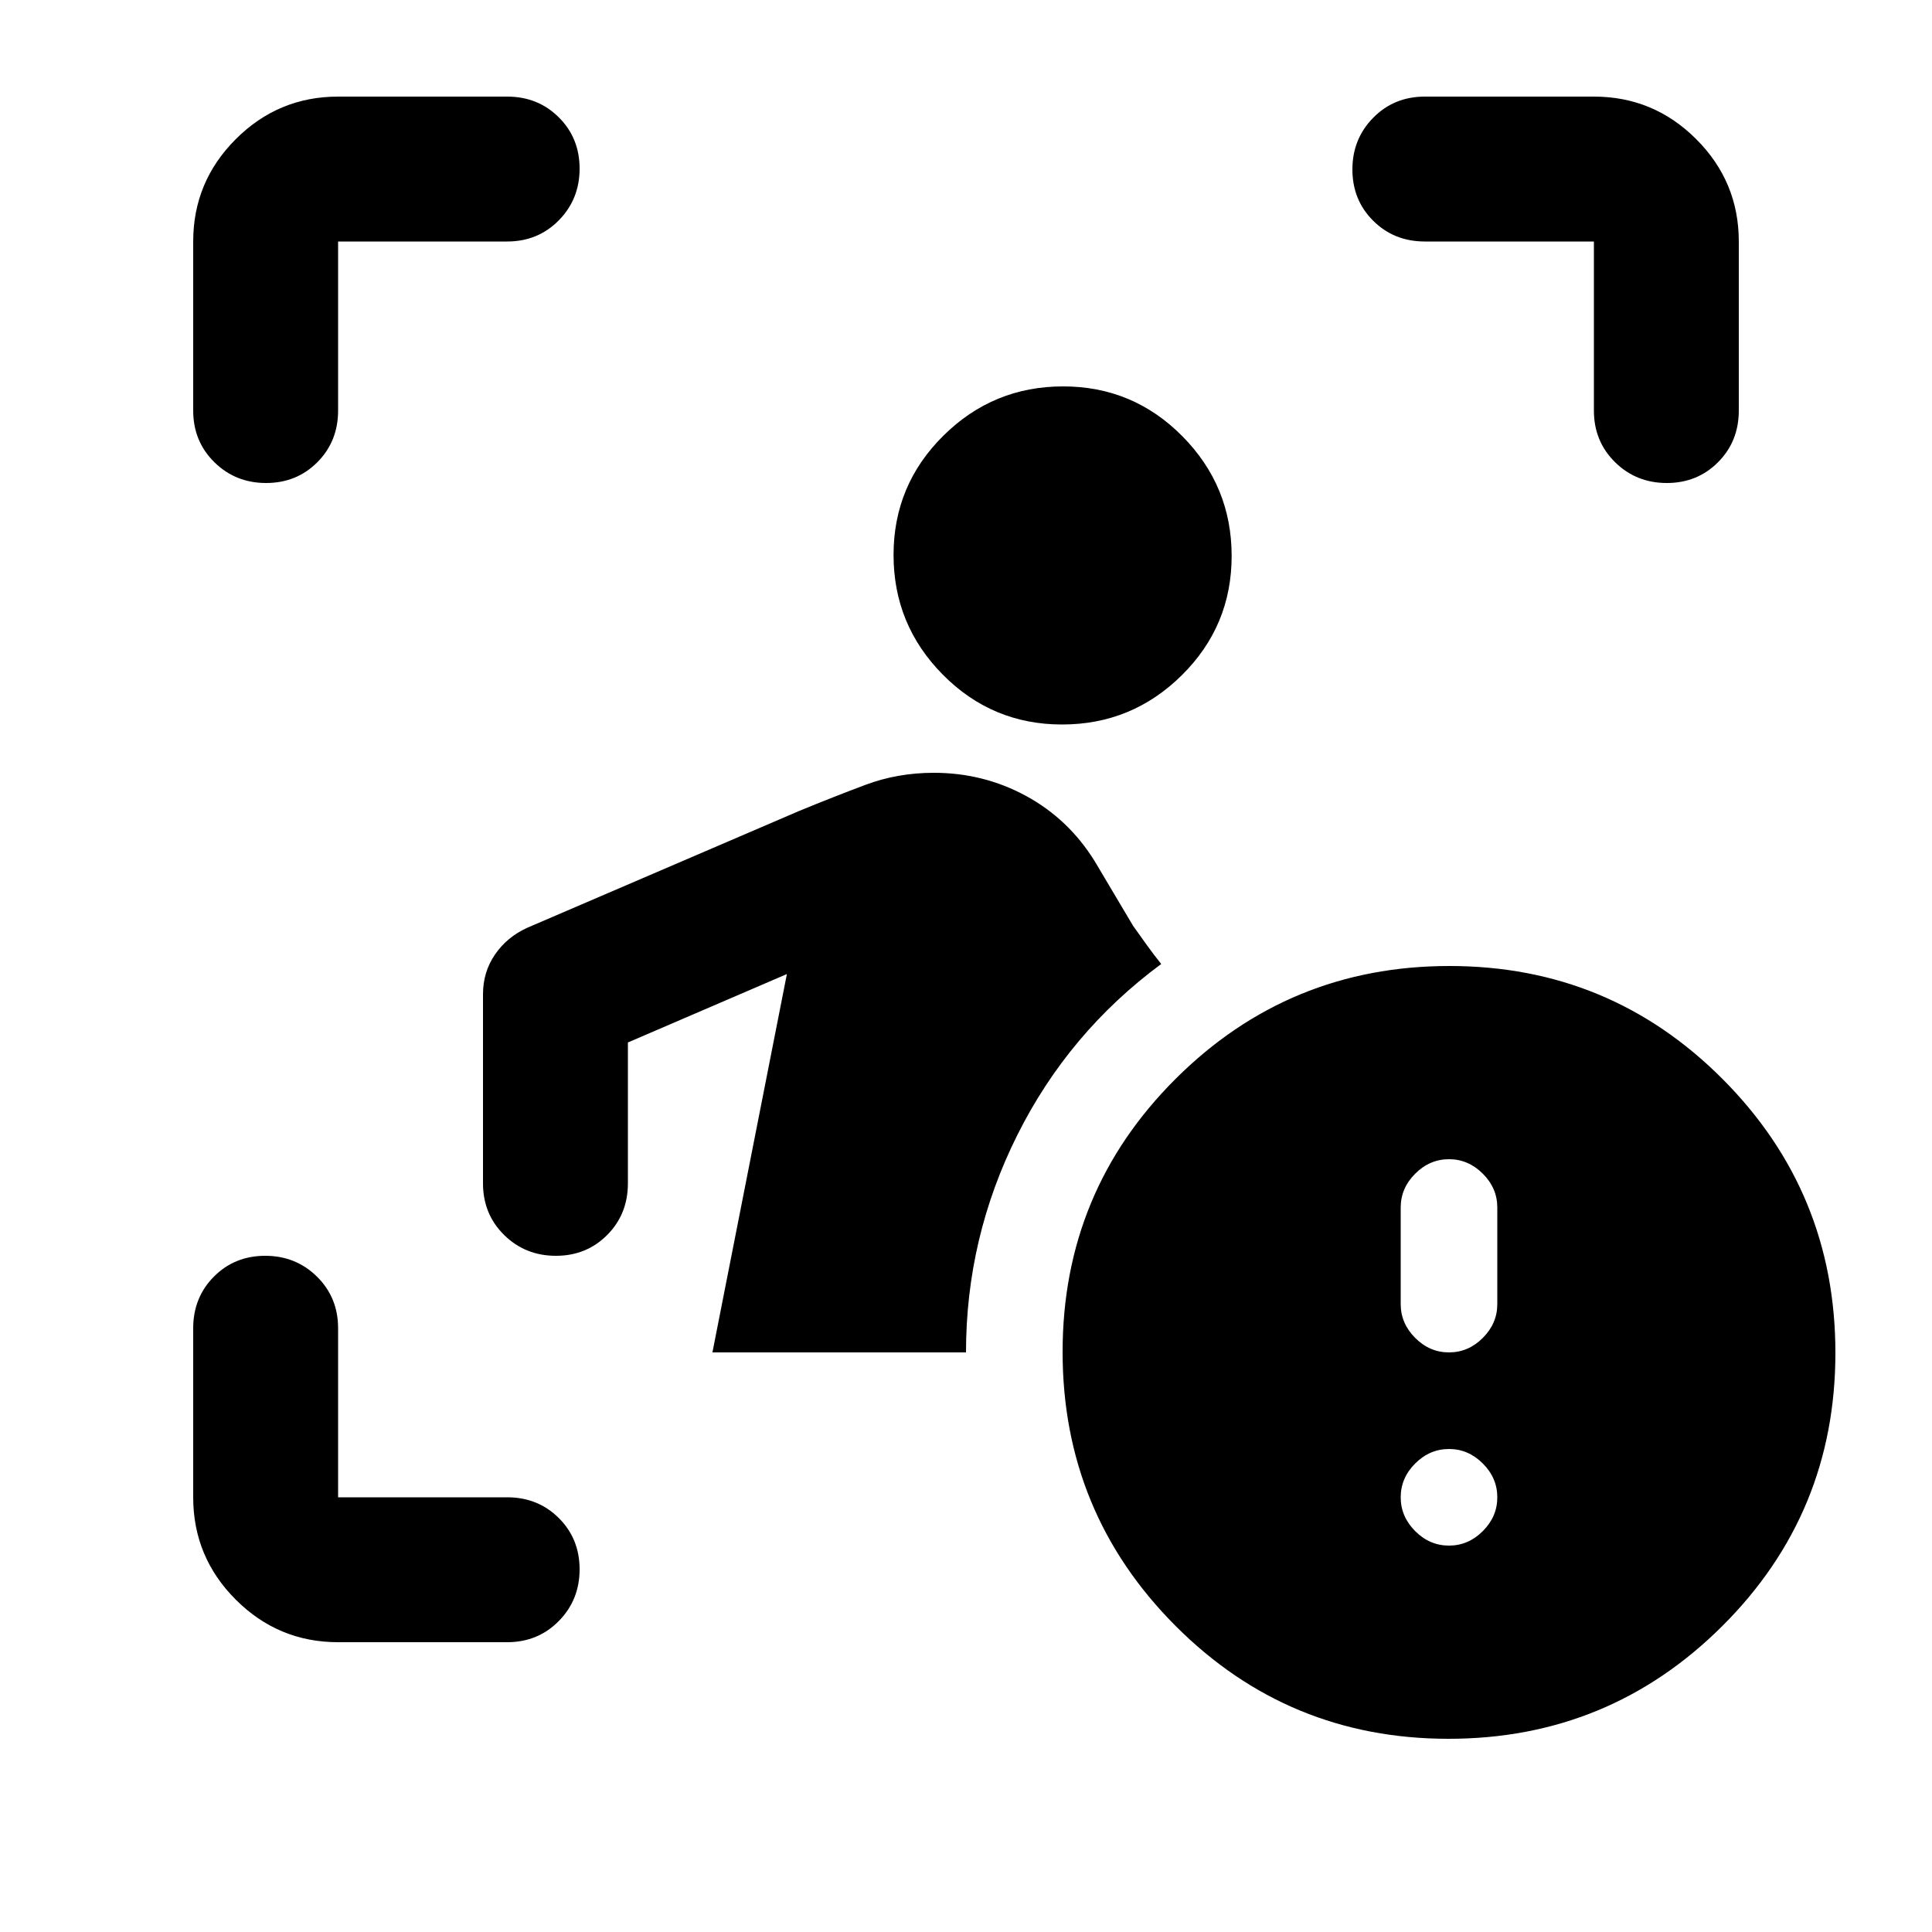 <svg xmlns="http://www.w3.org/2000/svg" height="20" viewBox="0 -960 960 960" width="20"><path d="M168-144q-29.7 0-50.85-21.15Q96-186.3 96-216v-84q0-15.3 10.289-25.65 10.29-10.35 25.5-10.35Q147-336 157.5-325.65 168-315.3 168-300v84h84q15.3 0 25.65 10.289 10.35 10.29 10.35 25.5Q288-165 277.65-154.5 267.3-144 252-144h-84Zm186-144 37-188-79 34v70q0 15.3-10.289 25.65-10.29 10.35-25.5 10.35Q261-336 250.5-346.35 240-356.7 240-372v-94q0-11 5.958-19.708Q251.917-494.417 262-499l135-58q17-7 33-13t34-6q24.684 0 45.842 11.5Q531-553 544-532l19 32 6.667 9.333Q573-486 577-481q-46 34-71.5 85T480-288H354Zm173.752-312Q493-600 468.5-624.748t-24.5-59.5Q444-719 468.748-743.5t59.5-24.5Q563-768 587.5-743.252t24.5 59.5Q612-649 587.252-624.5t-59.5 24.5ZM96-756v-84q0-29.7 21.15-50.85Q138.3-912 168-912h84q15.3 0 25.65 10.289 10.35 10.29 10.35 25.5Q288-861 277.65-850.5 267.3-840 252-840h-84v84q0 15.3-10.289 25.65-10.29 10.35-25.5 10.35Q117-720 106.5-730.35 96-740.7 96-756Zm696 0v-84h-84q-15.3 0-25.65-10.289-10.35-10.29-10.35-25.5Q672-891 682.35-901.5 692.7-912 708-912h84q29.7 0 50.85 21.15Q864-869.7 864-840v84q0 15.3-10.289 25.65-10.29 10.35-25.5 10.35Q813-720 802.5-730.35 792-740.7 792-756ZM719.774-96Q640-96 584-152.226t-56-136Q528-368 584.226-424t136-56Q800-480 856-423.774t56 136Q912-208 855.774-152t-136 56ZM720-288q9.6 0 16.8-7.2 7.2-7.2 7.2-16.8v-48q0-9.6-7.2-16.8-7.2-7.2-16.8-7.2-9.6 0-16.8 7.2-7.2 7.2-7.2 16.8v48q0 9.6 7.2 16.8 7.2 7.2 16.8 7.2Zm0 96q9.6 0 16.8-7.2 7.2-7.2 7.2-16.8 0-9.6-7.2-16.8-7.2-7.2-16.8-7.2-9.6 0-16.8 7.2-7.2 7.2-7.2 16.8 0 9.6 7.2 16.8 7.2 7.2 16.8 7.2Z"/></svg>
